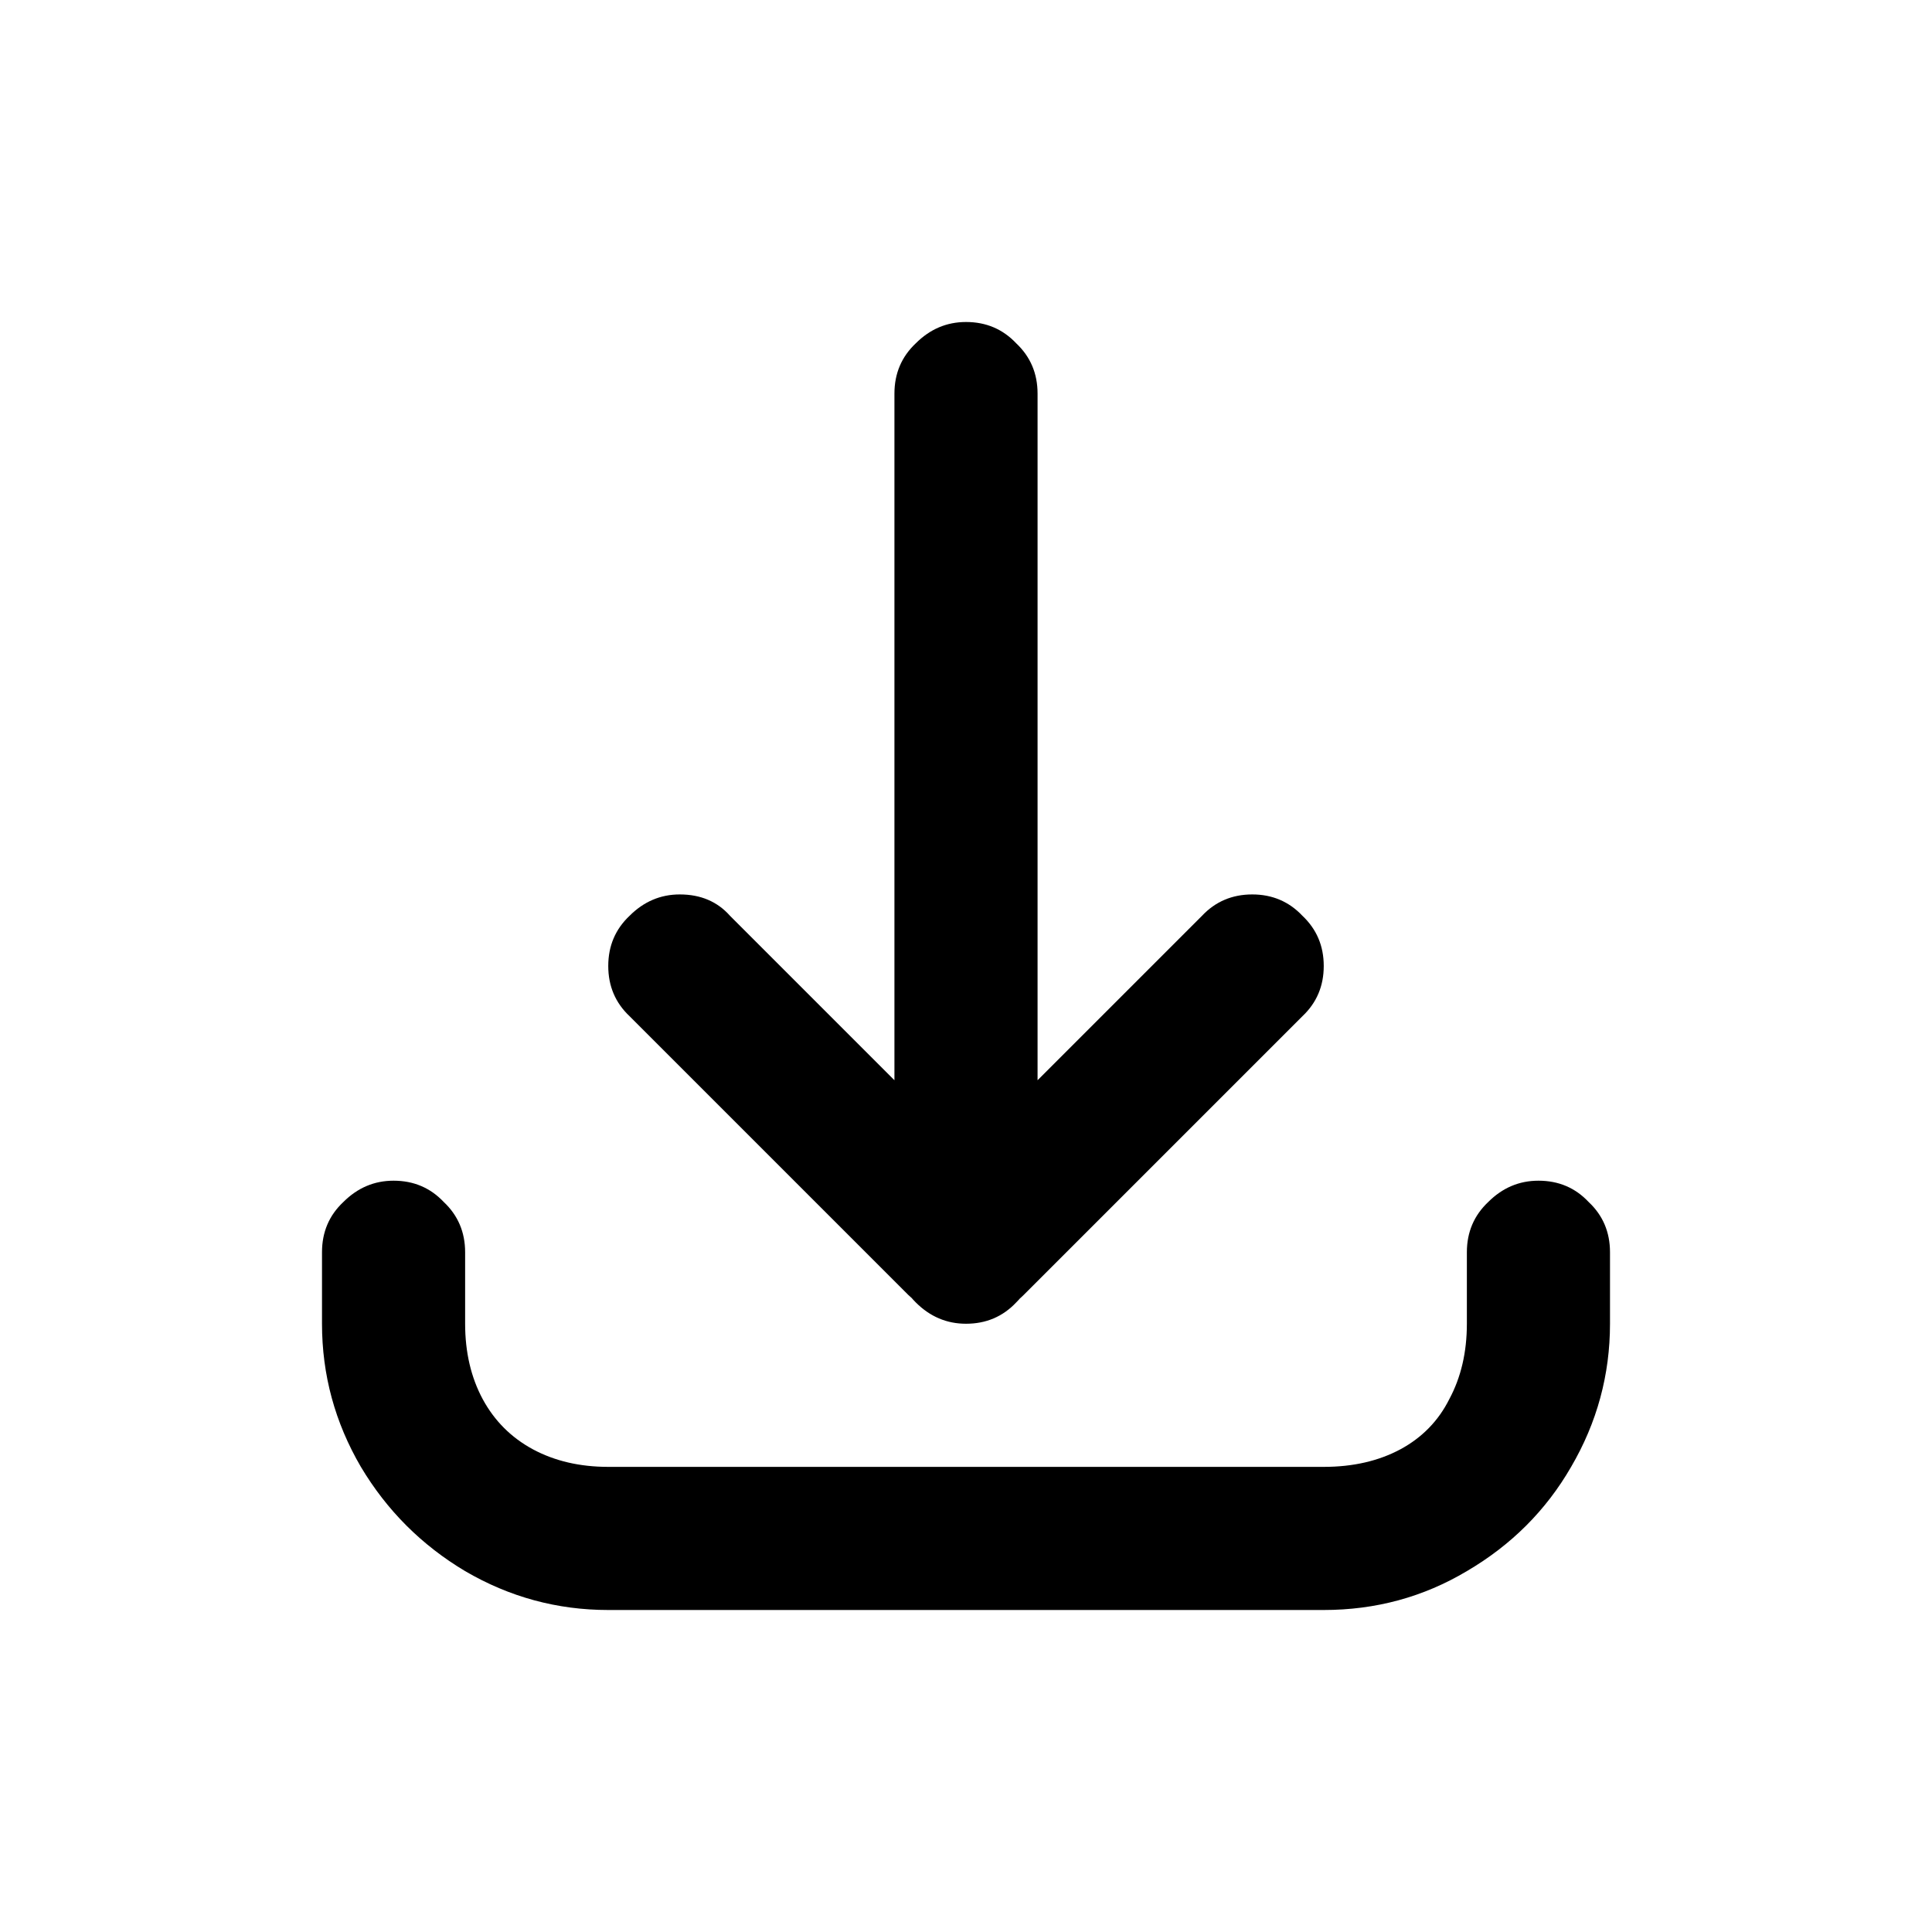 <svg width="24" height="24" viewBox="0 0 24 24" fill="none" xmlns="http://www.w3.org/2000/svg">
<path d="M18.222 15.556C18.222 15.306 18.311 15.098 18.487 14.932C18.664 14.755 18.872 14.667 19.111 14.667C19.361 14.667 19.569 14.755 19.735 14.932C19.912 15.098 20 15.306 20 15.556V16.444C20 17.079 19.839 17.671 19.517 18.222C19.205 18.763 18.773 19.194 18.222 19.517C17.682 19.839 17.089 20 16.444 20H7.556C6.921 20 6.329 19.839 5.778 19.517C5.237 19.194 4.806 18.763 4.483 18.222C4.161 17.671 4 17.079 4 16.444V15.556C4 15.306 4.088 15.098 4.265 14.932C4.442 14.755 4.65 14.667 4.889 14.667C5.138 14.667 5.346 14.755 5.513 14.932C5.689 15.098 5.778 15.306 5.778 15.556V16.444C5.778 16.798 5.851 17.11 5.996 17.38C6.142 17.65 6.35 17.858 6.62 18.004C6.89 18.149 7.202 18.222 7.556 18.222H16.444C16.808 18.222 17.125 18.149 17.396 18.004C17.666 17.858 17.869 17.65 18.004 17.38C18.149 17.11 18.222 16.798 18.222 16.444V15.556ZM7.821 12.624C7.644 12.457 7.556 12.249 7.556 12C7.556 11.751 7.644 11.543 7.821 11.376C7.997 11.2 8.205 11.111 8.444 11.111C8.704 11.111 8.912 11.2 9.068 11.376L12.53 14.838C12.582 14.89 12.504 14.927 12.296 14.947C12.099 14.968 11.896 14.968 11.688 14.947C11.491 14.927 11.418 14.89 11.47 14.838L14.932 11.376C15.098 11.2 15.306 11.111 15.556 11.111C15.805 11.111 16.013 11.2 16.179 11.376C16.356 11.543 16.444 11.751 16.444 12C16.444 12.249 16.356 12.457 16.179 12.624L12.717 16.086C12.53 16.273 12.291 16.366 12 16.366C11.719 16.366 11.48 16.273 11.283 16.086L7.821 12.624ZM12.889 15.556C12.889 15.795 12.8 16.003 12.624 16.179C12.457 16.356 12.249 16.444 12 16.444C11.761 16.444 11.553 16.356 11.376 16.179C11.2 16.003 11.111 15.795 11.111 15.556V4.889C11.111 4.639 11.2 4.431 11.376 4.265C11.553 4.088 11.761 4 12 4C12.249 4 12.457 4.088 12.624 4.265C12.8 4.431 12.889 4.639 12.889 4.889V15.556Z" fill="black"/>
</svg>
